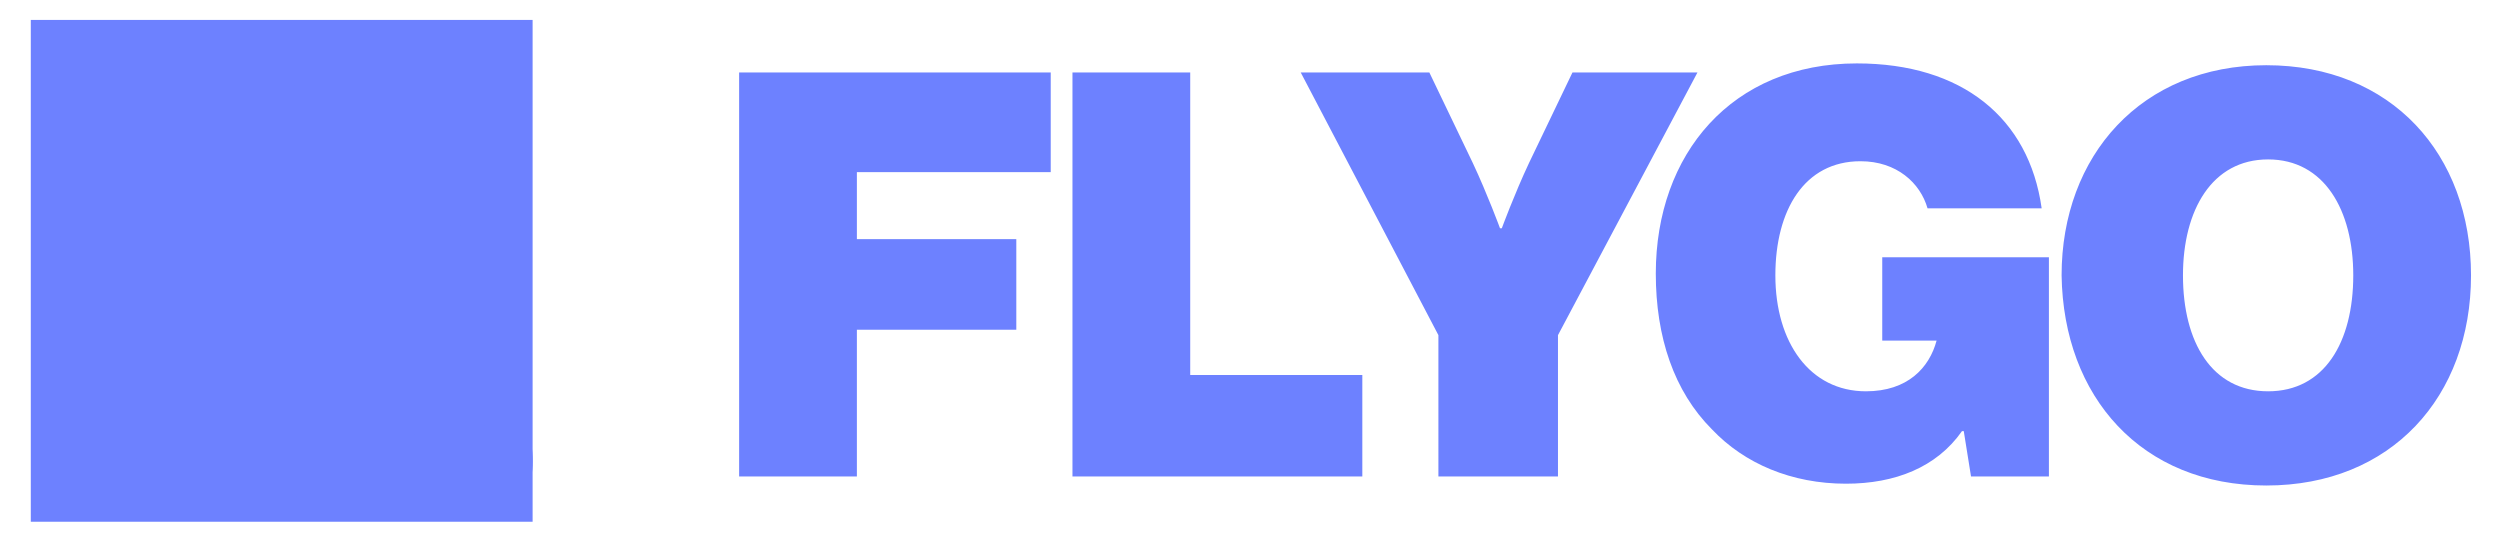 <?xml version="1.0" encoding="UTF-8" standalone="no"?>
<!-- Generator: Adobe Illustrator 24.2.1, SVG Export Plug-In . SVG Version: 6.00 Build 0)  -->

<svg
   version="1.1"
   id="Layer_1"
   x="0px"
   y="0px"
   viewBox="0 0 138 30"
   style="enable-background:new 0 0 138 30;"
   xml:space="preserve"
   sodipodi:docname="Sandbox logo Flygo.svg"
   inkscape:version="1.3.2 (091e20e, 2023-11-25, custom)"
   xmlns:inkscape="http://www.inkscape.org/namespaces/inkscape"
   xmlns:sodipodi="http://sodipodi.sourceforge.net/DTD/sodipodi-0.dtd"
   xmlns:xlink="http://www.w3.org/1999/xlink"
   xmlns="http://www.w3.org/2000/svg"
   xmlns:svg="http://www.w3.org/2000/svg"><defs
   id="defs3" /><sodipodi:namedview
   id="namedview3"
   pagecolor="#ffffff"
   bordercolor="#999999"
   borderopacity="1"
   inkscape:showpageshadow="2"
   inkscape:pageopacity="0"
   inkscape:pagecheckerboard="0"
   inkscape:deskcolor="#d1d1d1"
   inkscape:zoom="14.101449"
   inkscape:cx="69"
   inkscape:cy="14.998458"
   inkscape:window-width="2560"
   inkscape:window-height="1346"
   inkscape:window-x="-11"
   inkscape:window-y="-11"
   inkscape:window-maximized="1"
   inkscape:current-layer="Layer_1" />
<style
   type="text/css"
   id="style1">
	.st0{clip-path:url(#SVGID_2_);}
	.st1{fill:#7880BE;}
</style>
<g
   id="g3"
   style="fill:#6d81ff;fill-opacity:1">
	<defs
   id="defs1">
		<rect
   id="SVGID_1_"
   x="1.7"
   y="1.1"
   width="27.7"
   height="27.7" />
	</defs>
	<use
   xlink:href="#SVGID_1_"
   style="overflow:visible;fill:#6d81ff;fill-opacity:1"
   id="use1" />
	<clipPath
   id="SVGID_2_">
		<use
   xlink:href="#SVGID_1_"
   style="overflow:visible;"
   id="use2" />
	</clipPath>
	<g
   class="st0"
   clip-path="url(#SVGID_2_)"
   id="g2"
   style="fill:#6d81ff;fill-opacity:1">
		<path
   class="st1"
   d="M26.5,22.9c0.8,1.9,0.8,3,0.4,3.4c-0.5,0.5-2.3,0.1-5-1.4c2.5-2.1,4.1-5.3,4.1-8.8c0-6.4-5.2-11.5-11.5-11.5    c-3.5,0-6.7,1.6-8.8,4.1C4.1,6,3.7,4.2,4.2,3.7c0.4-0.4,1.6-0.3,3.4,0.4c0.9-0.5,1.8-0.9,2.8-1.2C6.8,0.9,4,0.6,2.6,2    c-1.7,1.7-0.7,5.1,1.6,8.8c-0.8,1.6-1.3,3.4-1.3,5.3c0,6.4,5.2,11.5,11.5,11.5c1.9,0,3.7-0.5,5.3-1.3c3.7,2.3,7.1,3.3,8.8,1.6    c1.5-1.5,1.1-4.3-0.9-7.8C27.4,21.1,27,22.1,26.5,22.9z M9.2,18.5c-1,0-1.7-0.8-1.7-1.7c0-1,0.8-1.7,1.7-1.7c1,0,1.7,0.8,1.7,1.7    C11,17.7,10.2,18.5,9.2,18.5z M16.7,20.8c-0.6,0-1.2-0.5-1.2-1.2s0.5-1.2,1.2-1.2c0.6,0,1.2,0.5,1.2,1.2S17.4,20.8,16.7,20.8z     M16.2,13.8c-1,0-1.7-0.8-1.7-1.7s0.8-1.7,1.7-1.7c1,0,1.7,0.8,1.7,1.7S17.1,13.8,16.2,13.8z"
   id="path2"
   style="fill:#6d81ff;fill-opacity:1" />
	</g>
</g>
<path
   class="st1"
   d="M40.8,26.3h6.5v-8.1h8.8v-5h-8.8V9.5H58V4H40.8V26.3z M59.2,26.3h16v-5.6h-9.5V4h-6.5V26.3z M79.5,26.3H86v-7.8  L93.7,4h-6.9l-2.4,5c-0.8,1.7-1.5,3.6-1.5,3.6h-0.1c0,0-0.7-1.9-1.5-3.6l-2.4-5h-7.1l7.6,14.5V26.3z M108.8,26.3h4.3V14.2h-9.2v4.6  h3c-0.4,1.5-1.6,2.8-3.9,2.8c-3.1,0-5-2.7-5-6.4c0-3.6,1.6-6.3,4.7-6.3c2,0,3.3,1.2,3.7,2.6h6.3c-0.7-5-4.4-8-10.2-8  c-6.9,0-11.1,5-11.1,11.6c0,3.5,1,6.5,3.1,8.6c1.8,1.9,4.4,3,7.4,3c2.7,0,5-0.9,6.4-2.9h0.1L108.8,26.3z M125.1,26.8  c6.9,0,11.3-4.9,11.3-11.6c0-6.7-4.4-11.6-11.3-11.6s-11.3,5-11.3,11.6C113.9,21.9,118.2,26.8,125.1,26.8z M125.2,21.6  c-3.1,0-4.7-2.7-4.7-6.4c0-3.6,1.6-6.4,4.7-6.4c3.1,0,4.7,2.8,4.7,6.4C129.9,18.9,128.3,21.6,125.2,21.6z"
   id="path3"
   style="fill:#6d81ff;fill-opacity:1" />
</svg>
